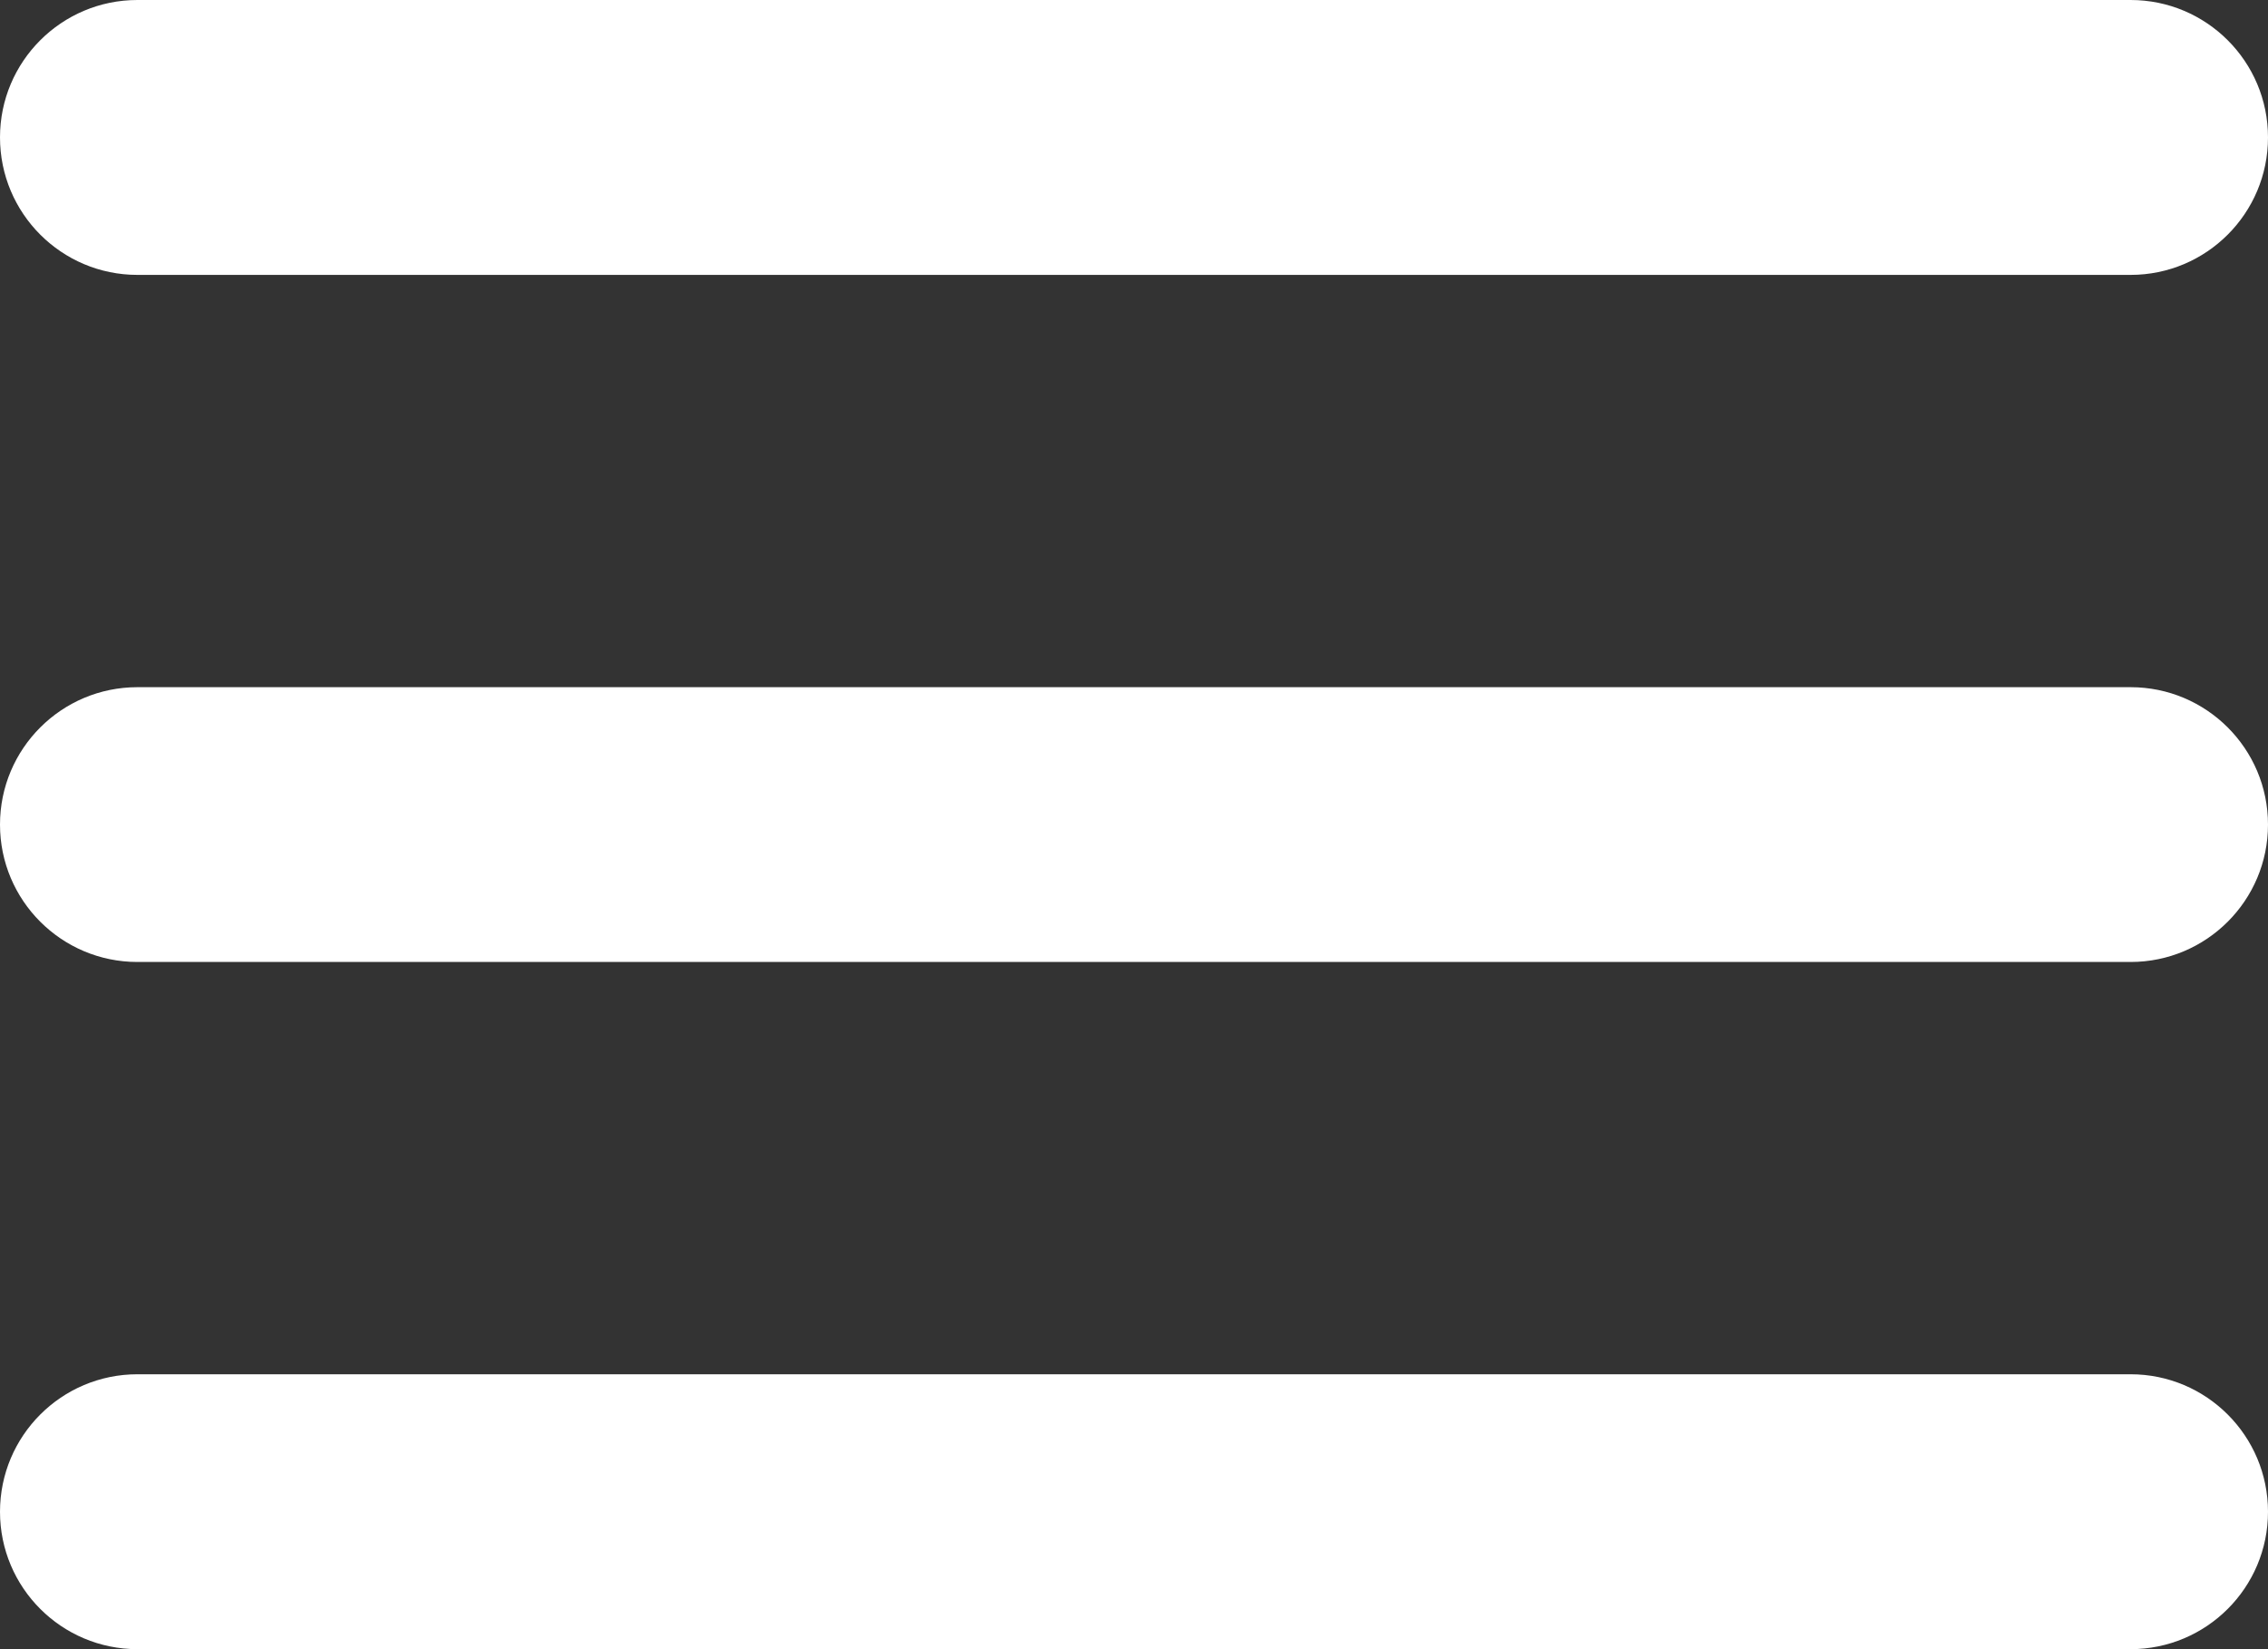 <svg width="22" height="16" viewBox="0 0 22 16" fill="none" xmlns="http://www.w3.org/2000/svg">
<rect x="0" y="0" width="22" height="16" fill="#333333" stroke="none"/>
<path d="M0 1.333C0 0.597 0.597 0 1.333 0H20.667C21.403 0 22 0.597 22 1.333V1.333C22 2.07 21.403 2.667 20.667 2.667H1.333C0.597 2.667 0 2.07 0 1.333V1.333ZM0 8C0 7.264 0.597 6.667 1.333 6.667H20.667C21.403 6.667 22 7.264 22 8V8C22 8.736 21.403 9.333 20.667 9.333H1.333C0.597 9.333 0 8.736 0 8V8ZM0 14.667C0 13.93 0.597 13.333 1.333 13.333H20.667C21.403 13.333 22 13.93 22 14.667V14.667C22 15.403 21.403 16 20.667 16H1.333C0.597 16 0 15.403 0 14.667V14.667Z" fill="white"/>
</svg>
